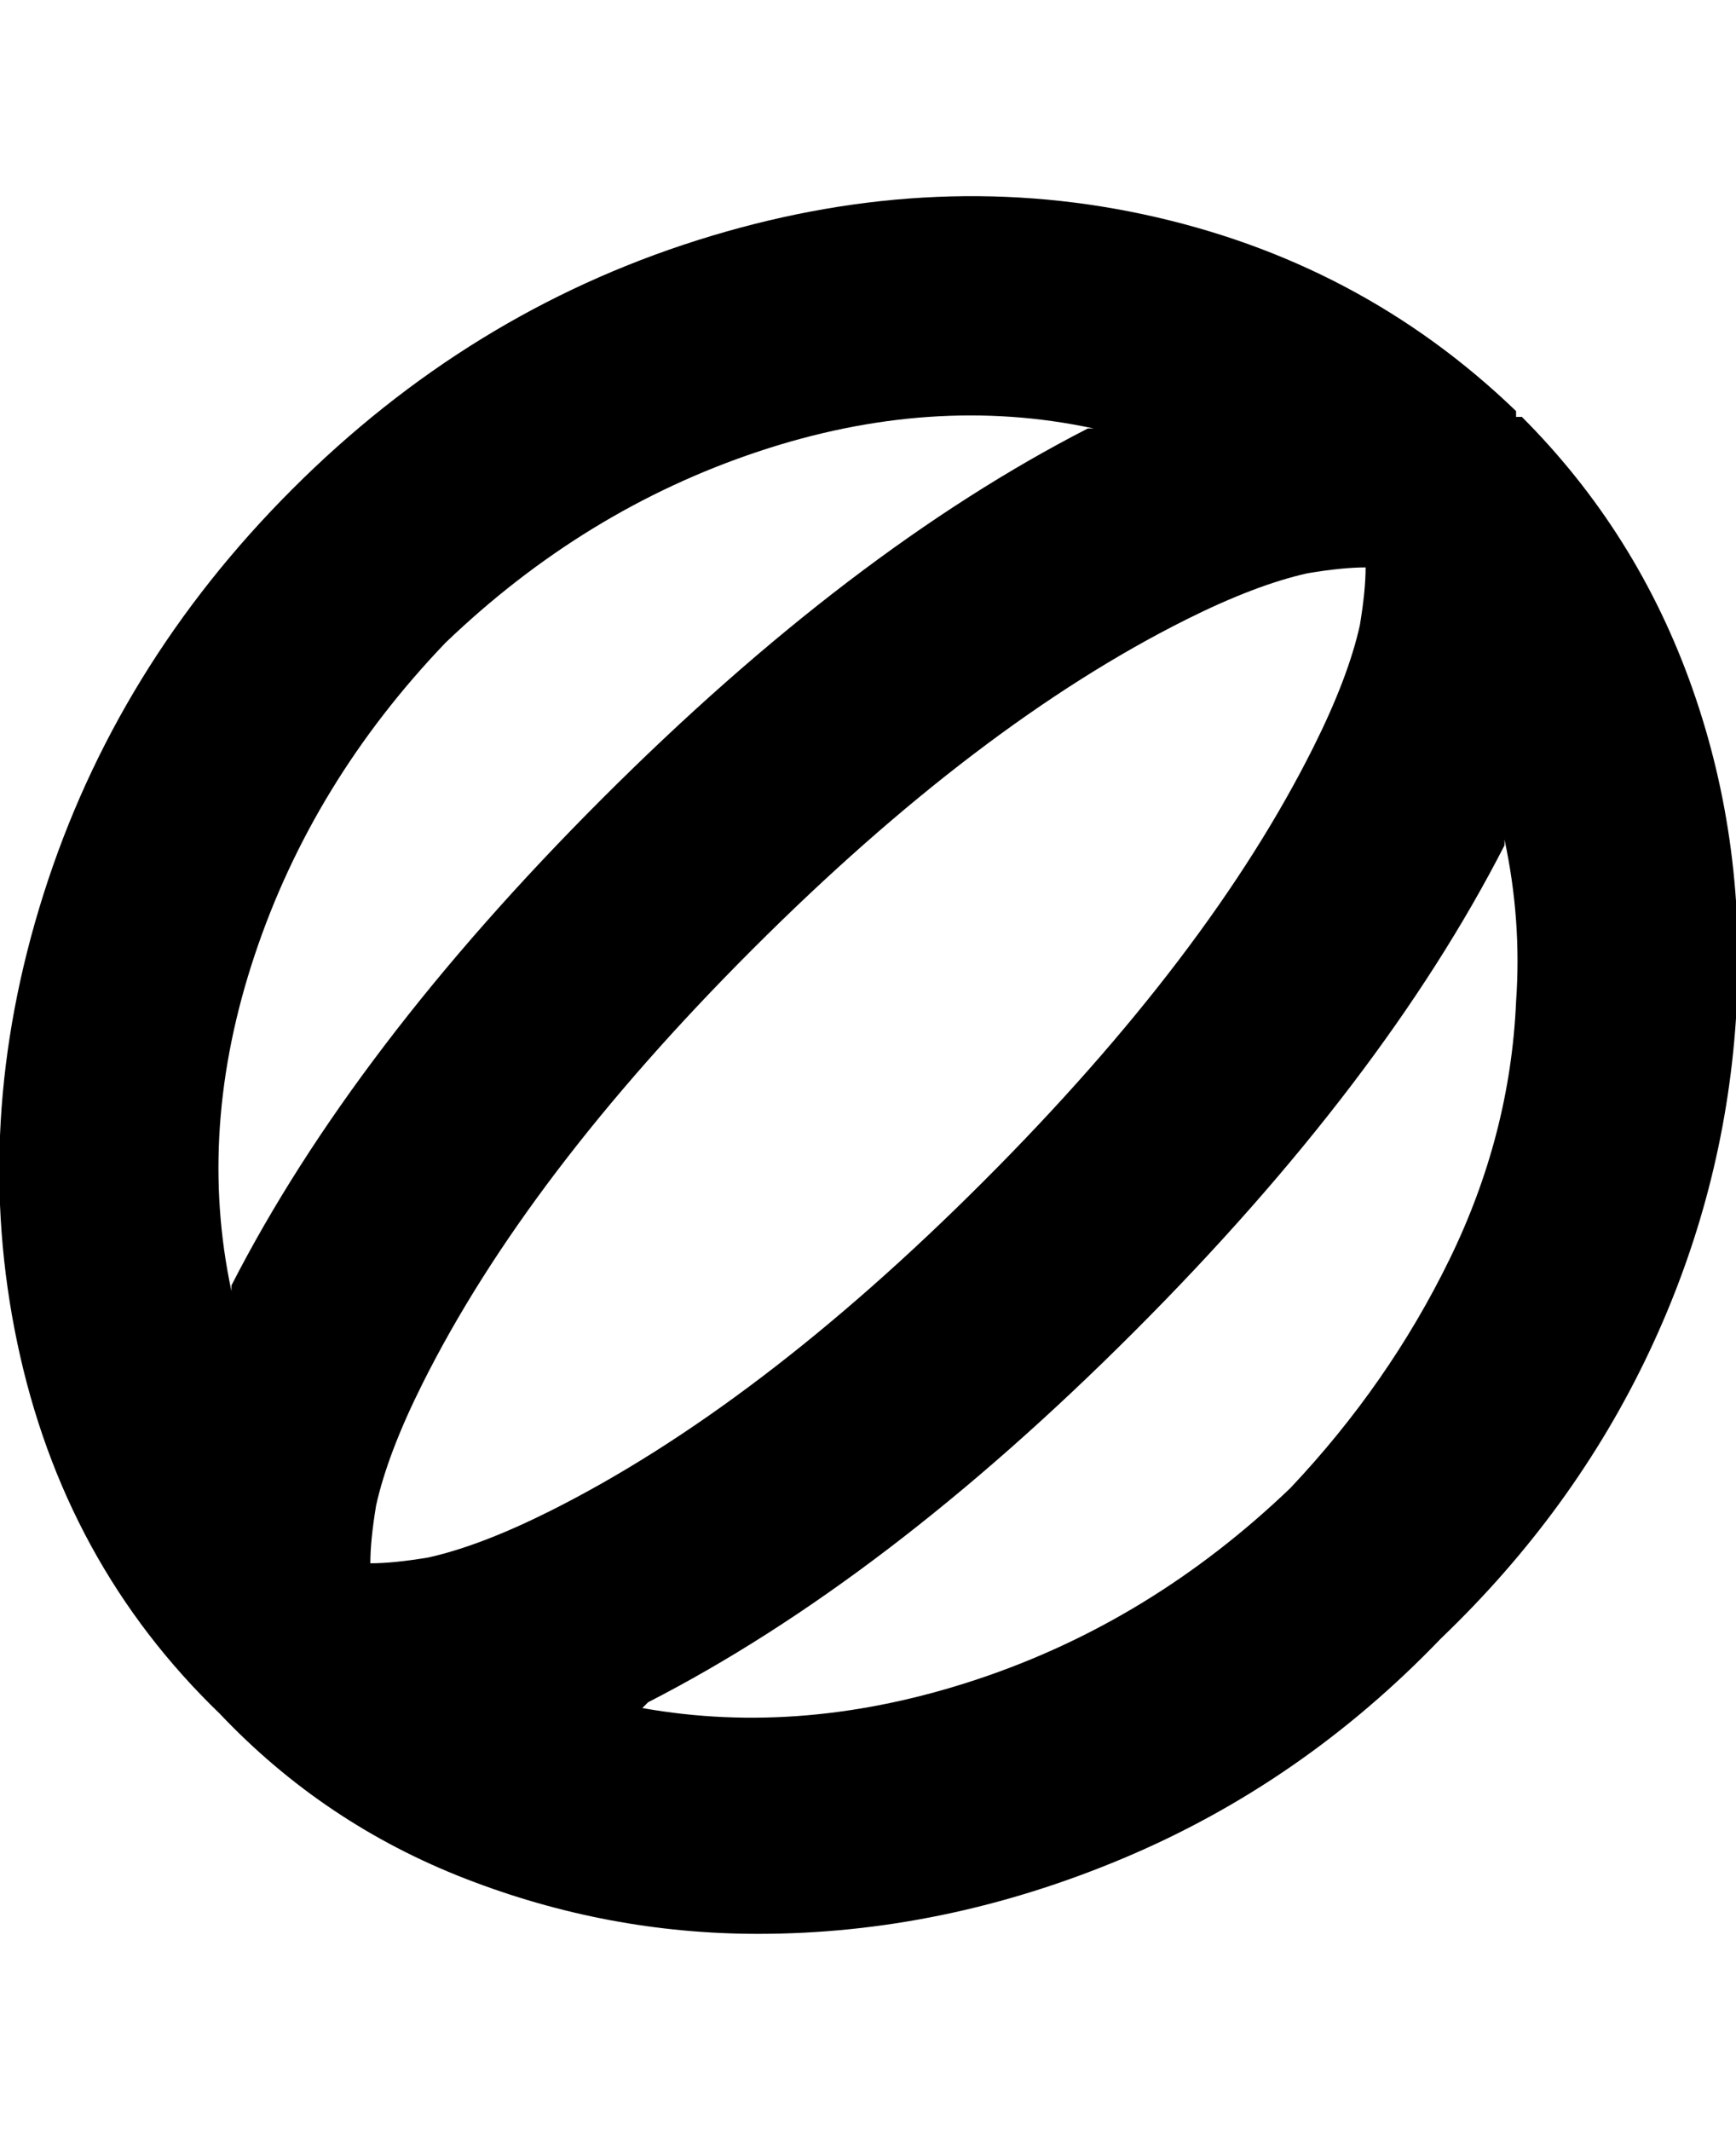 <svg viewBox="0 0 300.007 368" xmlns="http://www.w3.org/2000/svg"><path d="M263 72h-1v-1q-27-26-64.5-34t-77 4.5Q81 54 50.5 84.5t-43 70Q-5 194 3 232t35 64q18 19 42.5 28.5T131 334q32 0 63-13t55-38q23-22 36-49.5t15-57.5q2-30-7.5-57T263 72zM64 270q0-4 1-10 2-9 8-21 18-36 57-75t75-57q12-6 21-8 6-1 10-1 0 4-1 10-2 9-8 21-18 36-57 75t-75 57q-12 6-21 8-6 1-10 1zm13-159q24-23 54-33t58-4h-1q-41 21-84 64t-64 84v1q-6-28 4-58t33-54zm185 62q-1 23-11.5 44.5T223 257q-24 23-54 33t-58 5l1-1q41-21 84-64t64-84v-1q3 14 2 28z"/></svg>